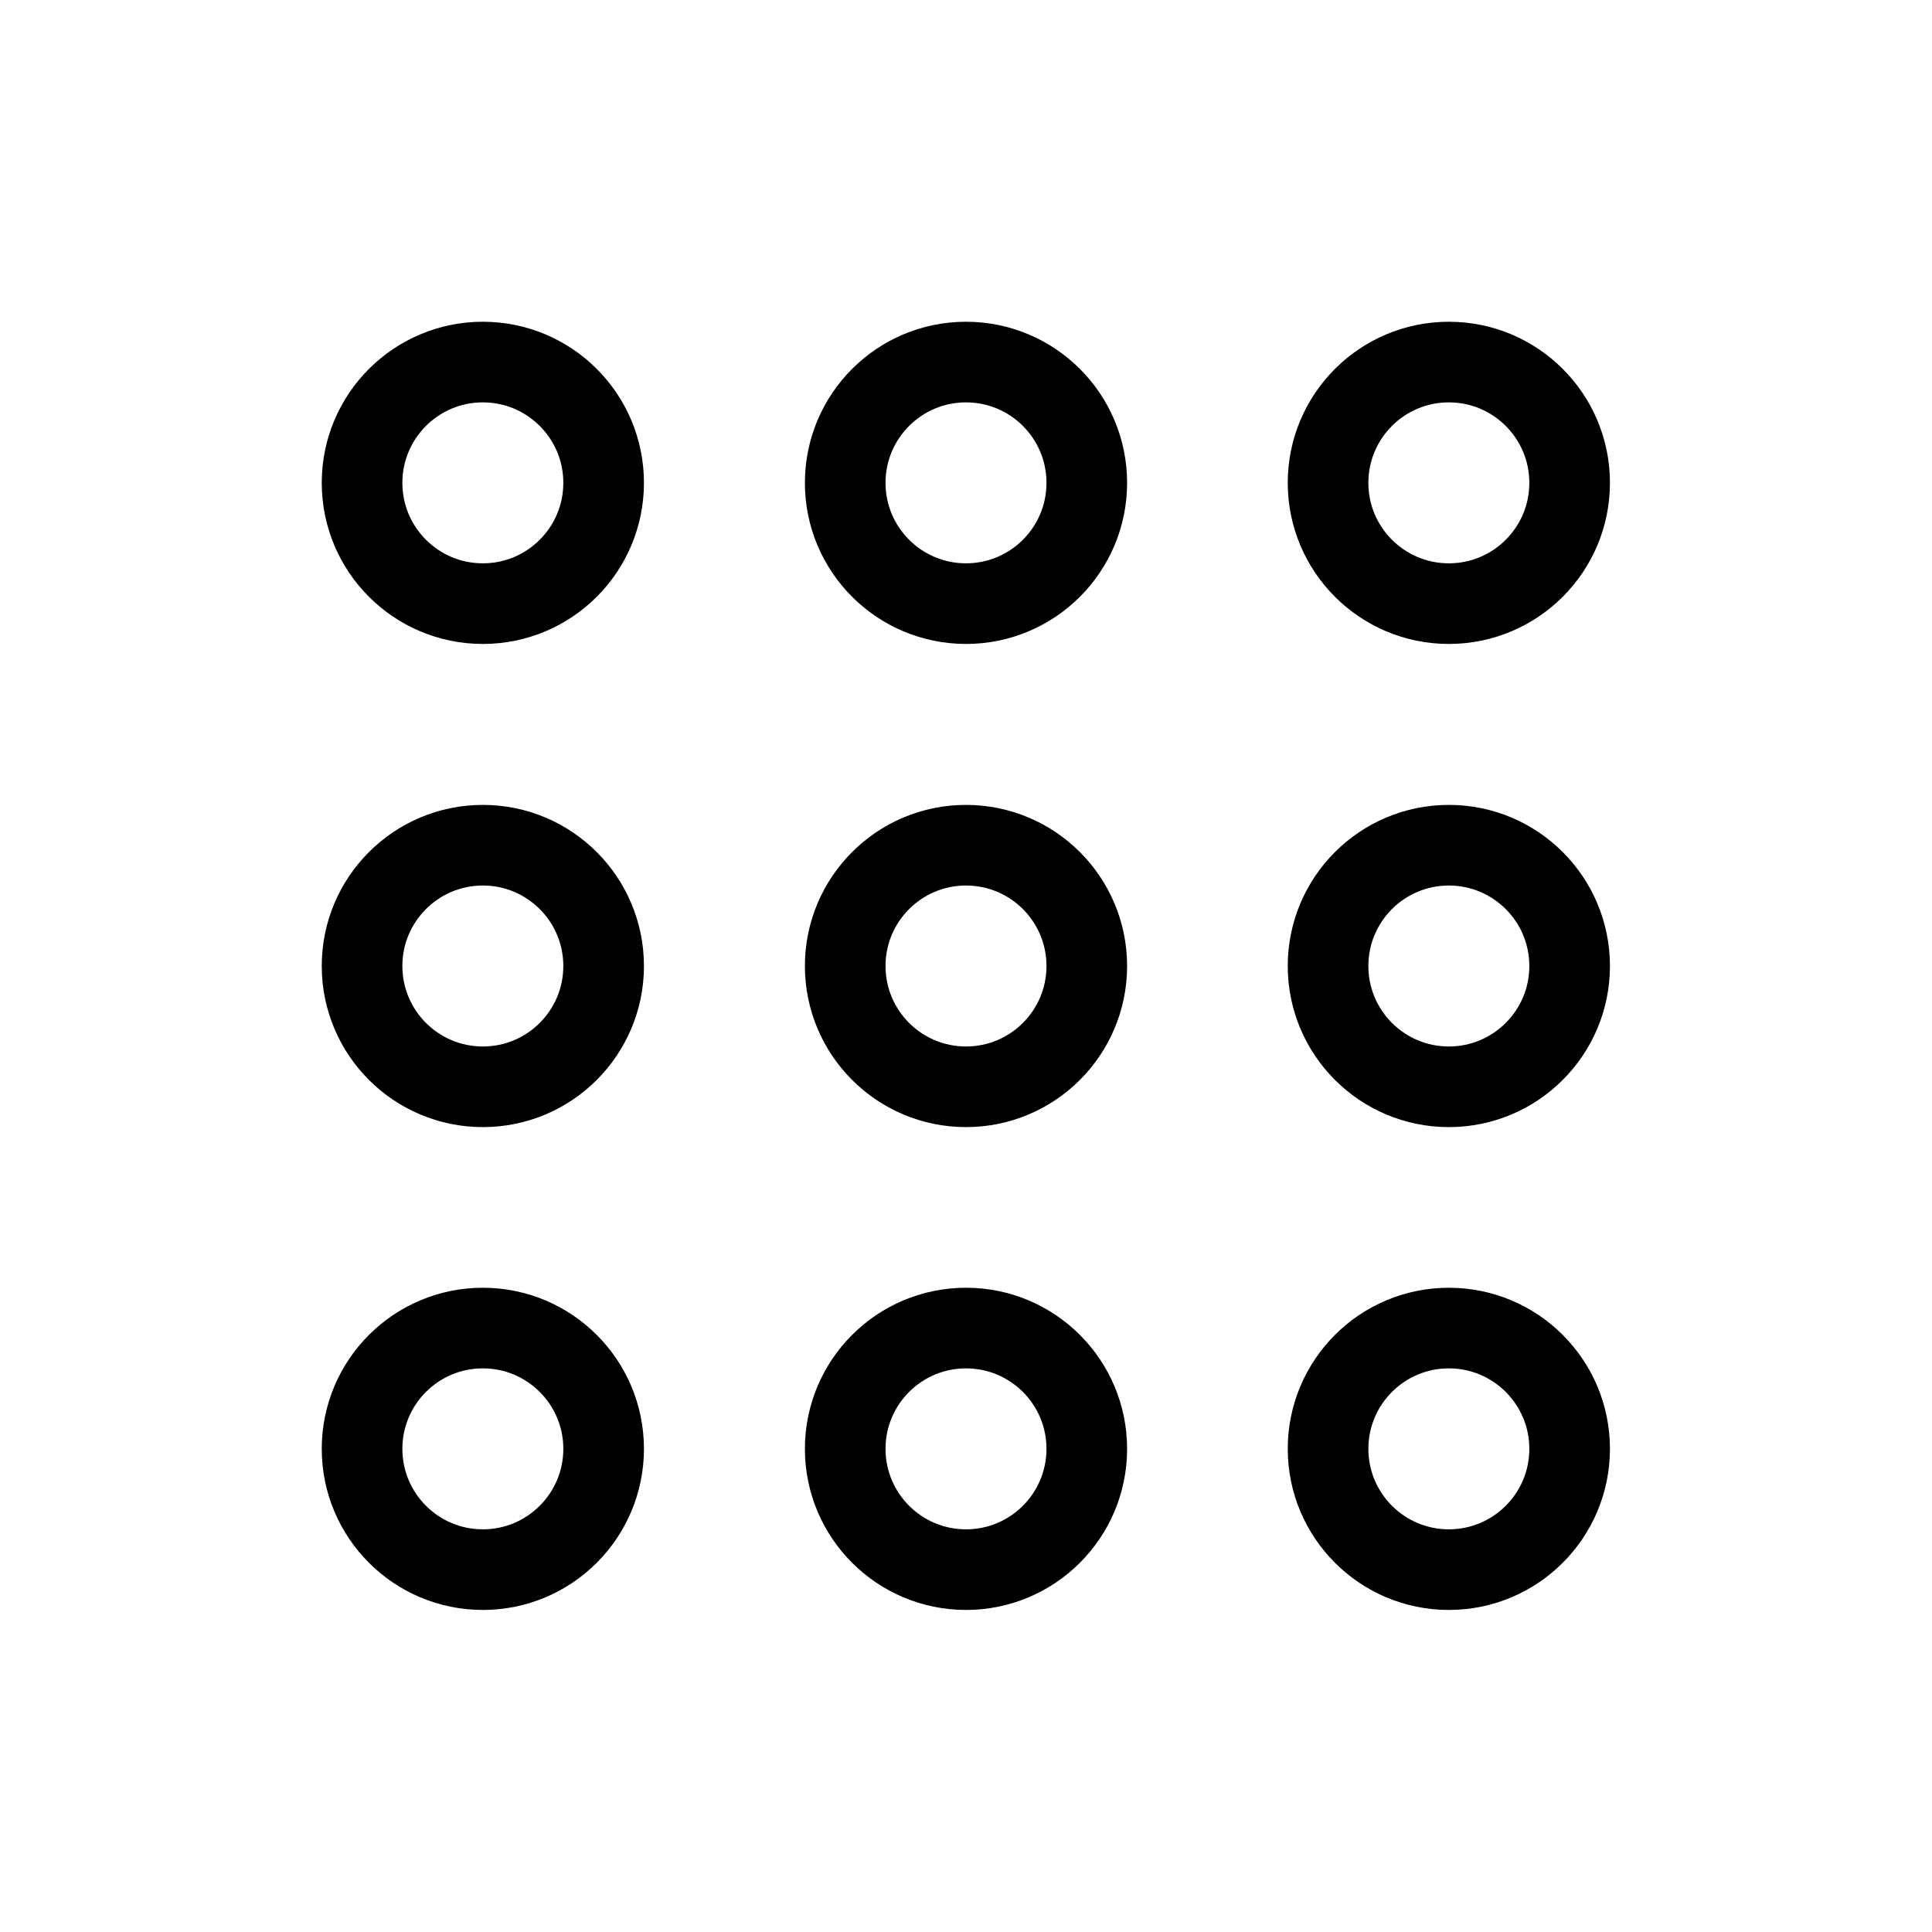 <svg xmlns="http://www.w3.org/2000/svg" viewBox="0 0 6.35 6.35"><g fill="none" stroke="#000" stroke-width=".265" transform="translate(0 -290.65)"><ellipse cx="3.175" cy="293.825" rx=".397" ry=".397"/><ellipse cx="3.175" cy="292.237" rx=".397" ry=".397"/><ellipse cx="3.175" cy="295.412" rx=".397" ry=".397"/><ellipse cx="4.762" cy="293.825" rx=".397" ry=".397"/><ellipse cx="4.762" cy="292.237" rx=".397" ry=".397"/><ellipse cx="4.762" cy="295.412" rx=".397" ry=".397"/><ellipse cx="1.587" cy="293.825" rx=".397" ry=".397"/><ellipse cx="1.587" cy="292.237" rx=".397" ry=".397"/><ellipse cx="1.587" cy="295.412" rx=".397" ry=".397"/></g></svg>